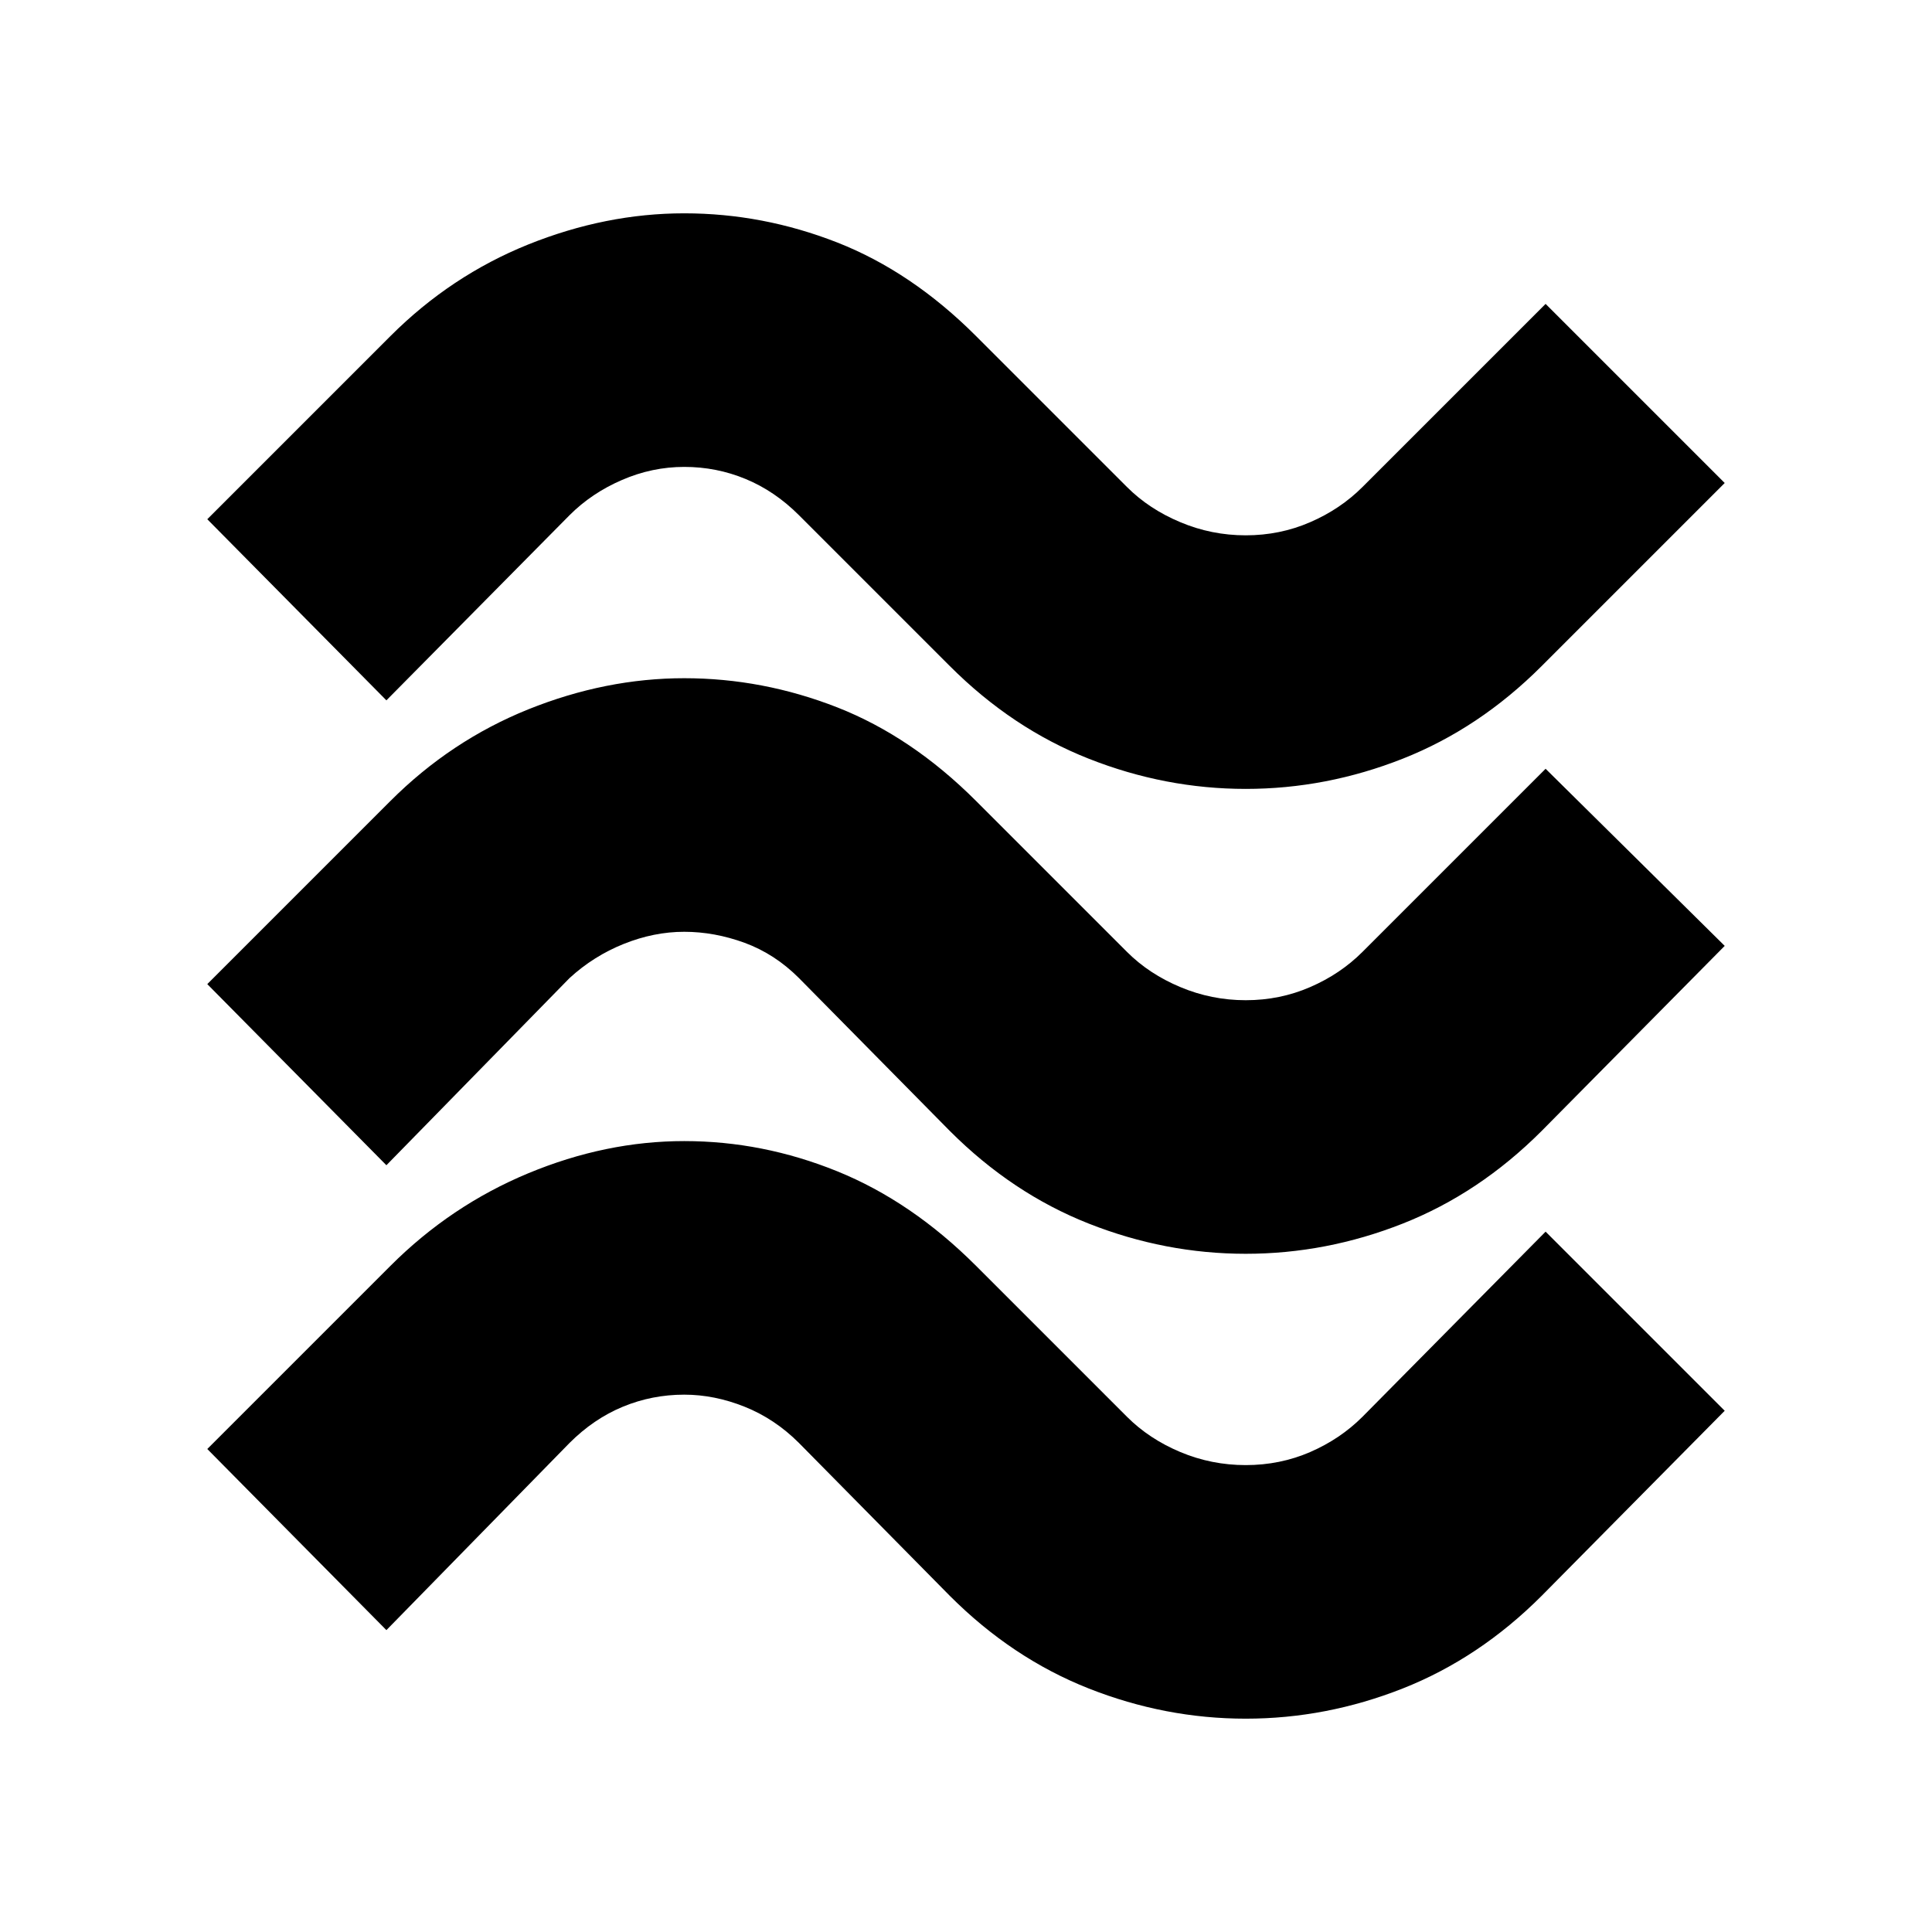 <svg xmlns="http://www.w3.org/2000/svg" height="24" width="24"><path d="M4.8 8.7 2.575 6.45 4.85 4.175q.75-.75 1.712-1.138.963-.387 1.938-.387t1.9.362q.925.363 1.725 1.163L14 6.05q.275.275.663.437.387.163.812.163.425 0 .8-.163.375-.162.65-.437L19.2 3.775 21.425 6 19.15 8.275q-.775.775-1.725 1.15-.95.375-1.95.375t-1.95-.375q-.95-.375-1.725-1.15L9.925 6.4q-.3-.3-.663-.45Q8.9 5.8 8.5 5.8t-.775.163q-.375.162-.65.437Zm0 5.775-2.225-2.25L4.85 9.95q.75-.75 1.712-1.138.963-.387 1.938-.387t1.9.362q.925.363 1.725 1.163L14 11.825q.275.275.663.437.387.163.812.163.425 0 .8-.163.375-.162.65-.437L19.2 9.55l2.225 2.2-2.275 2.3q-.775.775-1.725 1.15-.95.375-1.95.375t-1.95-.375q-.95-.375-1.725-1.15l-1.875-1.9q-.3-.3-.675-.438-.375-.137-.75-.137t-.75.15q-.375.15-.675.425Zm0 5.775L2.575 18l2.275-2.275q.75-.75 1.712-1.15.963-.4 1.938-.4t1.9.375q.925.375 1.725 1.175L14 17.6q.275.275.663.438.387.162.812.162.425 0 .8-.162.375-.163.65-.438l2.275-2.3 2.225 2.225-2.275 2.3q-.775.775-1.725 1.15-.95.375-1.95.375t-1.95-.375q-.95-.375-1.725-1.15l-1.875-1.9q-.3-.3-.675-.45-.375-.15-.75-.15-.4 0-.763.15-.362.15-.662.45Z"/></svg>